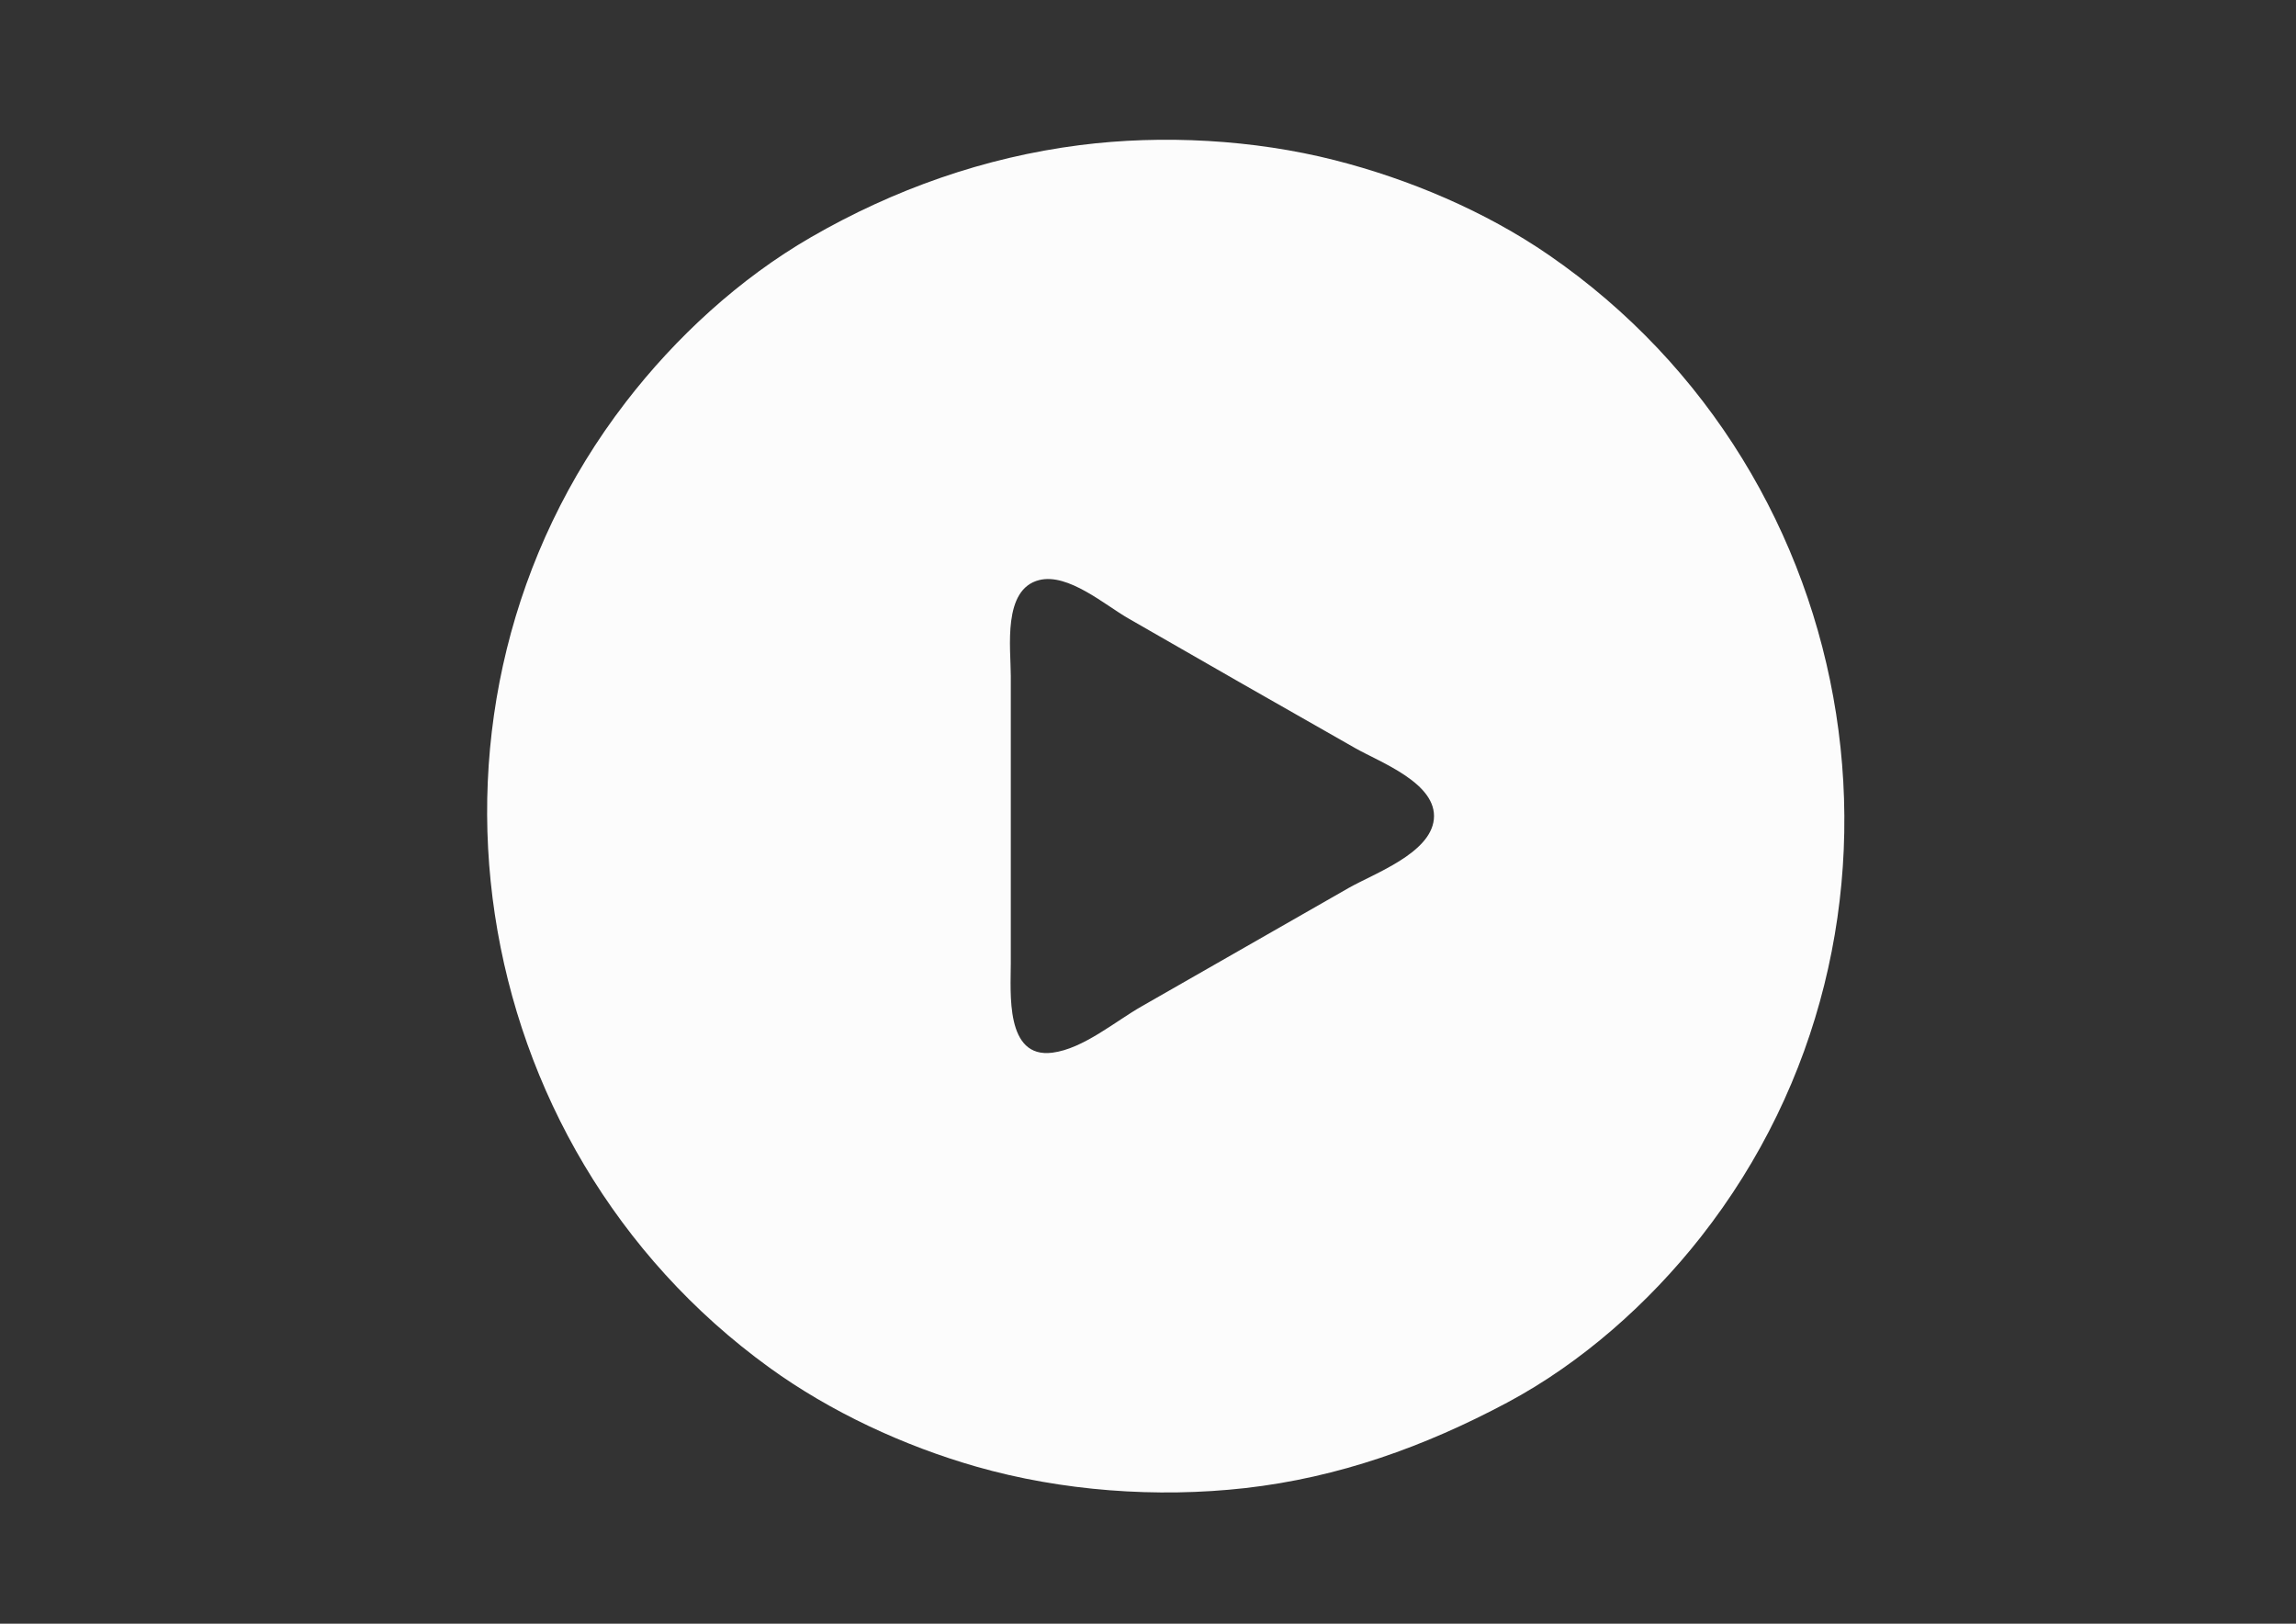 <?xml version="1.0" encoding="UTF-8" standalone="no"?>
<svg
   width="297mm"
   height="210mm"
   viewBox="0 0 297 210"
   version="1.1"
   id="svg8"
   inkscape:version="1.1 (ce6663b3b7, 2021-05-25)"
   sodipodi:docname="videos.svg"
   xmlns:inkscape="http://www.inkscape.org/namespaces/inkscape"
   xmlns:sodipodi="http://sodipodi.sourceforge.net/DTD/sodipodi-0.dtd"
   xmlns="http://www.w3.org/2000/svg"
   xmlns:svg="http://www.w3.org/2000/svg"
   xmlns:rdf="http://www.w3.org/1999/02/22-rdf-syntax-ns#"
   xmlns:cc="http://creativecommons.org/ns#"
   xmlns:dc="http://purl.org/dc/elements/1.1/">
  <rect x="0" y="0" width="297" height="210" fill="#333333" stroke="none"/>
  <defs
     id="defs2">
    <linearGradient
       id="linearGradient965"
       inkscape:swatch="solid">
      <stop
         style="stop-color:#0b061a;stop-opacity:1;"
         offset="0"
         id="stop963" />
    </linearGradient>
    <linearGradient
       id="linearGradient869"
       inkscape:swatch="solid">
      <stop
         style="stop-color:#000000;stop-opacity:1;"
         offset="0"
         id="stop867" />
    </linearGradient>
    <linearGradient
       id="linearGradient861"
       inkscape:swatch="solid">
      <stop
         style="stop-color:#000000;stop-opacity:1;"
         offset="0"
         id="stop859" />
    </linearGradient>
    <inkscape:path-effect
       effect="bspline"
       id="path-effect855"
       is_visible="true"
       lpeversion="1"
       weight="33.333"
       steps="2"
       helper_size="0"
       apply_no_weight="true"
       apply_with_weight="true"
       only_selected="false" />
    <linearGradient
       id="linearGradient849"
       inkscape:swatch="solid">
      <stop
         style="stop-color:#4d4d4d;stop-opacity:1;"
         offset="0"
         id="stop847" />
    </linearGradient>
    <linearGradient
       id="linearGradient843"
       inkscape:swatch="solid">
      <stop
         style="stop-color:#9b00ff;stop-opacity:1;"
         offset="0"
         id="stop841" />
    </linearGradient>
    <linearGradient
       id="linearGradient837"
       inkscape:swatch="solid">
      <stop
         style="stop-color:#9b00ff;stop-opacity:1;"
         offset="0"
         id="stop835" />
    </linearGradient>
  </defs>
  <sodipodi:namedview
     id="base"
     pagecolor="#ffffff"
     bordercolor="#666666"
     borderopacity="1.0"
     inkscape:pageopacity="0.0"
     inkscape:pageshadow="2"
     inkscape:zoom="0.5"
     inkscape:cx="401"
     inkscape:cy="401"
     inkscape:document-units="mm"
     inkscape:current-layer="layer1"
     inkscape:document-rotation="0"
     showgrid="false"
     inkscape:window-width="1366"
     inkscape:window-height="694"
     inkscape:window-x="0"
     inkscape:window-y="0"
     inkscape:window-maximized="1"
     inkscape:pagecheckerboard="0" />
  <g
     inkscape:label="Layer 1"
     inkscape:groupmode="layer"
     id="layer1">
    <path
       style="fill:#fefefe;stroke:none;stroke-width:0.888;fill-opacity:0.991"
       d="M 139.67,18.772 C 127.342,20.349 115.643,24.476 104.894,30.688 95.665,36.022 87.405,43.62 80.941,52.016 50.869,91.071 59.668,148.041 99.544,176.893 c 7.898,5.715 17.36,10.107 26.75,12.793 11.041,3.158 23.343,4.065 34.776,2.774 12.072,-1.363 23.214,-5.363 33.884,-11.052 9.638,-5.139 18.348,-12.888 25.054,-21.422 31.241,-39.755 22,-98.36 -19.704,-127.033 -8.181,-5.625 -18.022,-9.789 -27.642,-12.236 -10.462,-2.661 -22.267,-3.317 -32.992,-1.945 m -5.211,56.243 c 3.721,-0.905 8.461,3.214 11.452,4.939 9.787,5.641 19.604,11.241 29.425,16.821 3.223,1.83 10.621,4.538 10.14,9.192 -0.457,4.416 -7.71,6.995 -11.032,8.884 l -26.75,15.296 c -3.427,1.947 -7.564,5.491 -11.564,6.001 -6.122,0.782 -5.377,-7.776 -5.378,-11.562 V 87.416 c 2.7e-4,-3.581 -1.101,-11.232 3.706,-12.401 z"
       id="path2435" />
  </g>
</svg>
